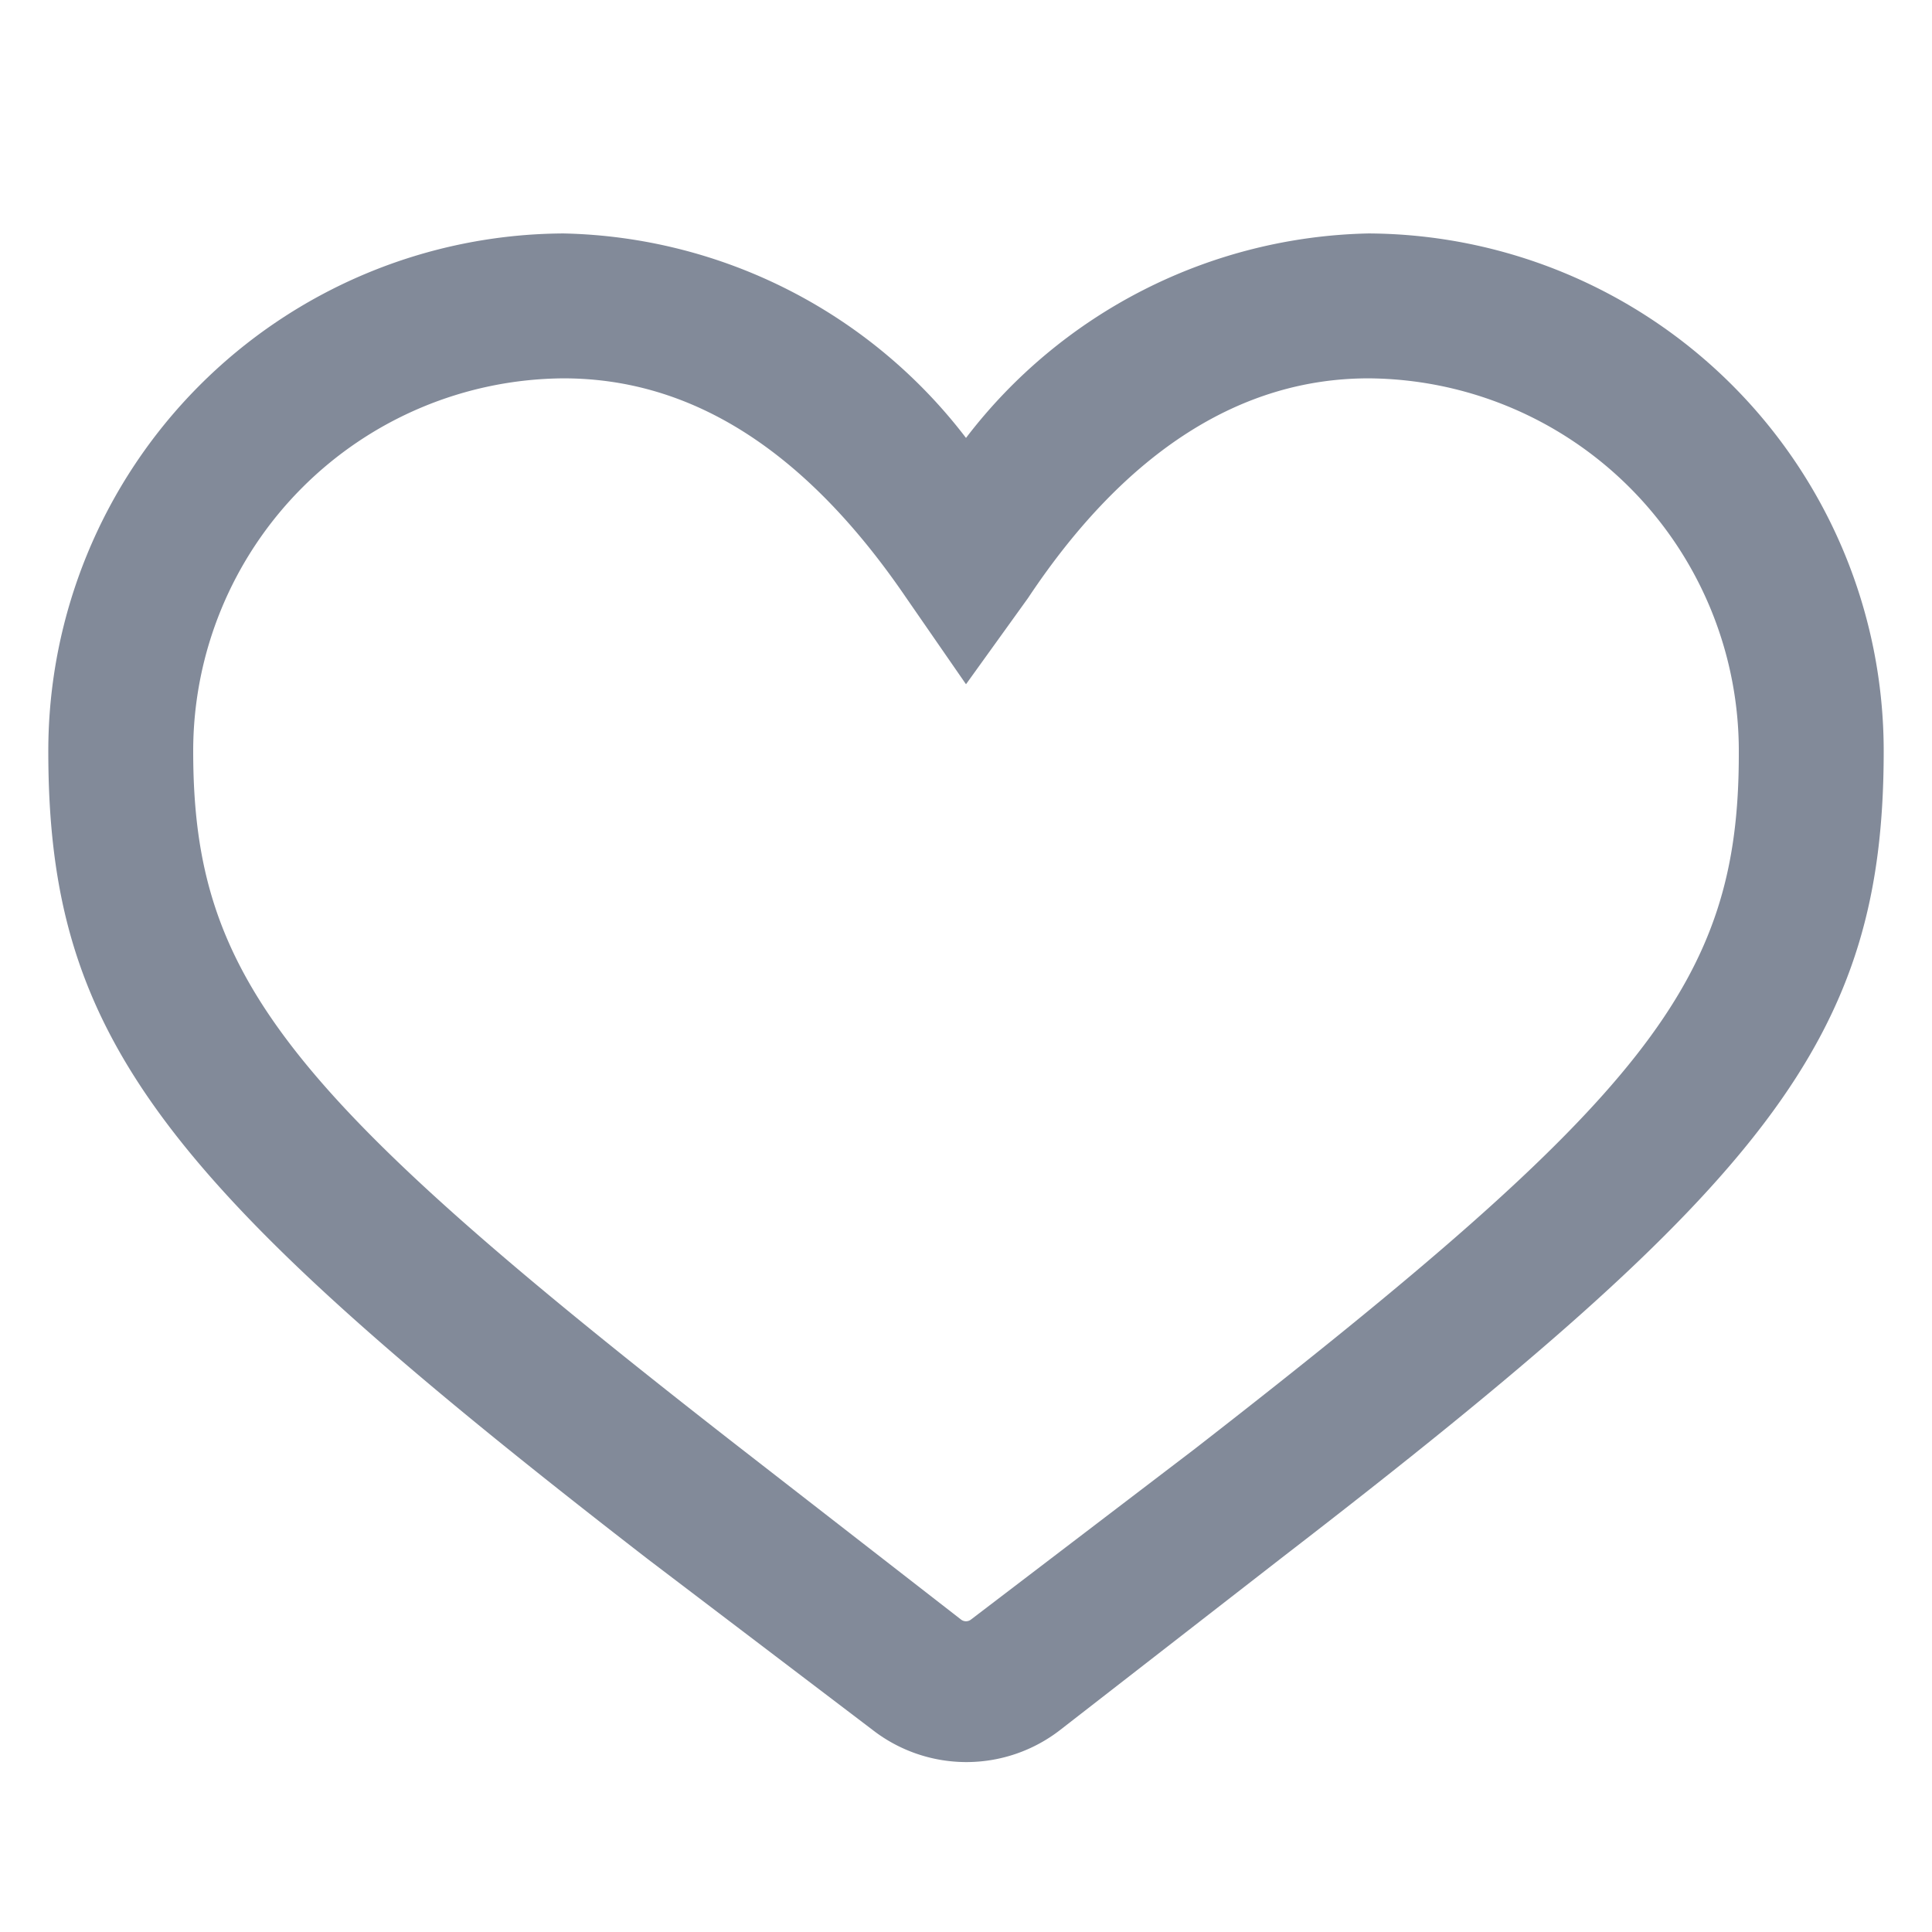 <svg xmlns="http://www.w3.org/2000/svg" viewBox="0 0 24 24" height="100%" width="100%"><title>like_outline_24</title><path d="M0,0H24V24H0Z" fill="none"/><path d="M17,2.9A6.43,6.43,0,0,1,23.4,9.33c0,3.57-1.43,5.36-7.45,10l-2.78,2.16a1.9,1.9,0,0,1-2.33,0L8.05,19.37C2,14.69.6,12.9.6,9.33A6.43,6.43,0,0,1,7,2.9a6.46,6.46,0,0,1,5,2.54A6.46,6.46,0,0,1,17,2.9ZM7,4.7A4.63,4.63,0,0,0,2.4,9.33c0,2.82,1.15,4.26,6.76,8.63l2.78,2.16a.1.1,0,0,0,.12,0L14.84,18c5.61-4.36,6.76-5.8,6.76-8.63A4.63,4.63,0,0,0,17,4.7c-1.56,0-3,.88-4.23,2.73L12,8.5l-.74-1.07C10,5.58,8.58,4.7,7,4.7Z" fill="#828a99"/></svg>